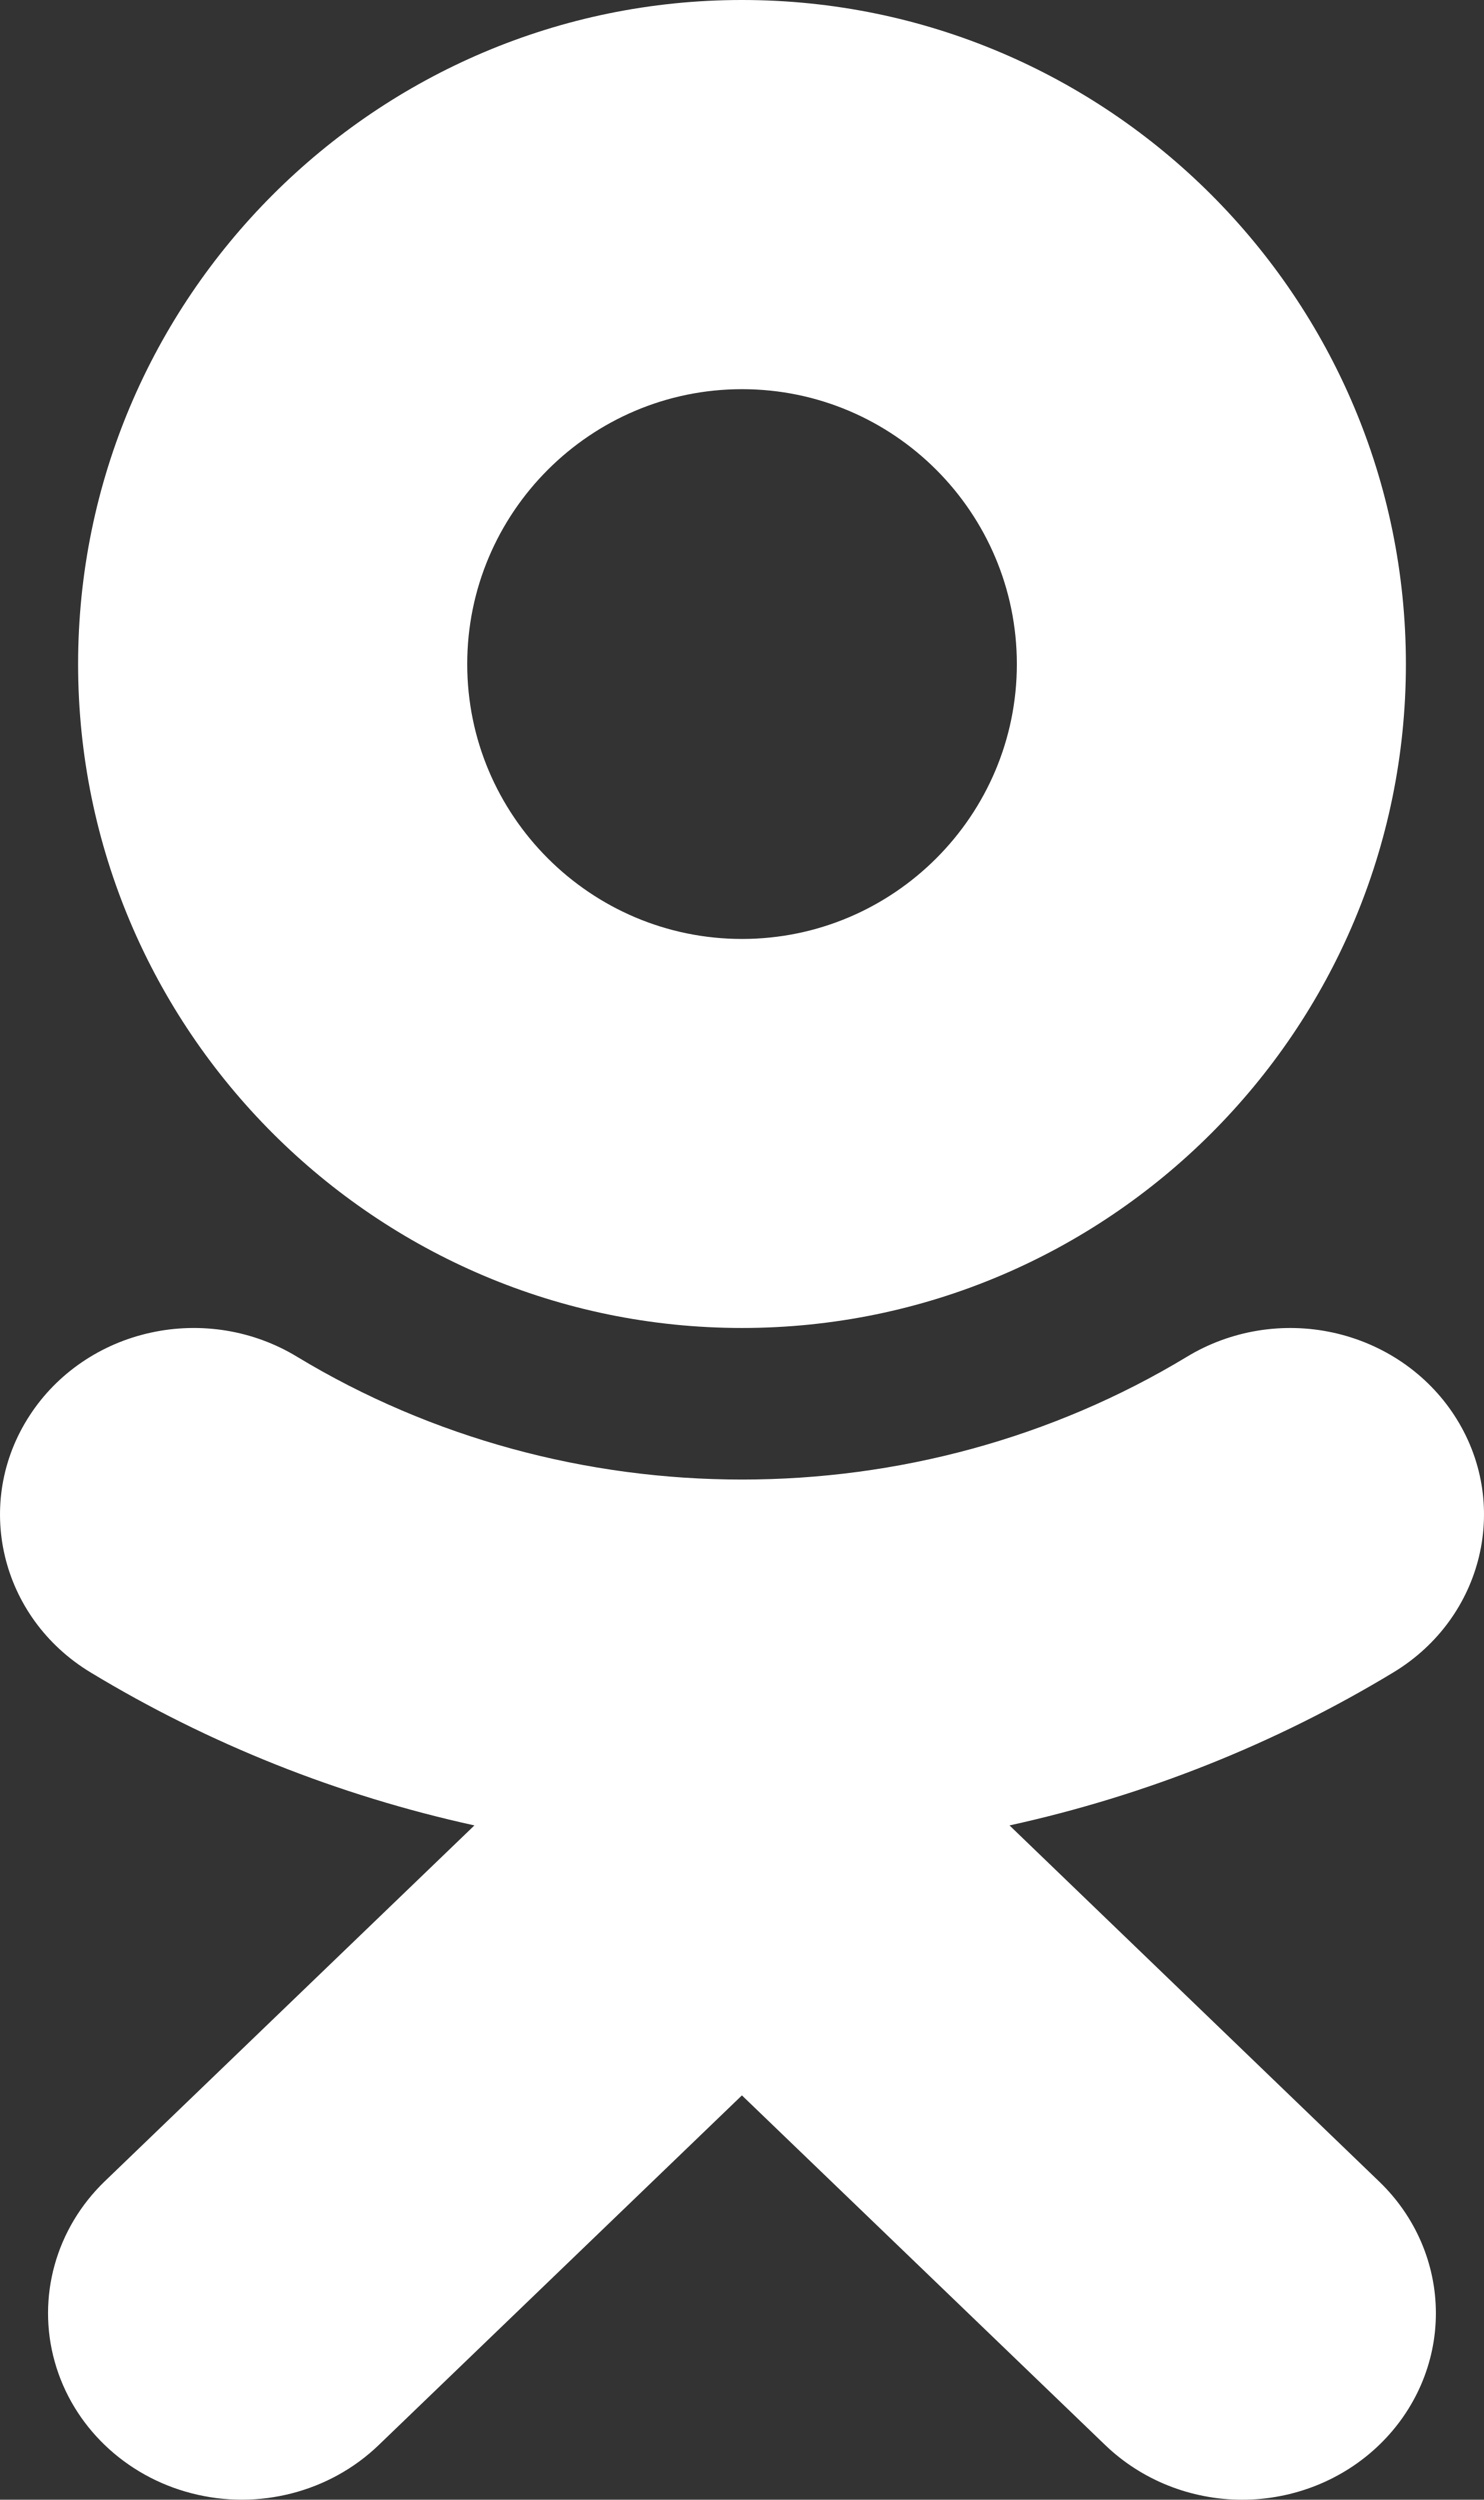 
<svg width="19px" height="32px" viewBox="0 0 19 32" version="1.1" xmlns="http://www.w3.org/2000/svg" xmlns:xlink="http://www.w3.org/1999/xlink">
    <rect x="0" y="0" width="19" height="32" fill="#333333" stroke="none"/>
    <g id="design" stroke="none" stroke-width="1" fill="none" fill-rule="evenodd">
        <g id="first" transform="translate(-702, -321)" fill="#FFFFFF">
            <g id="Group-3" transform="translate(375, 116)">
                <g id="Group" transform="translate(0, 139)">
                    <g id="social-icons" transform="translate(64, 56)">
                        <g id="ok" transform="translate(246, 0)">
                            <path d="M26.5,10 C31.188,10 35,13.813 35,18.502 C35,23.188 31.188,27 26.5,27 C21.813,27 18,23.188 18,18.502 C18,13.814 21.813,10 26.5,10 Z M26.5,14.982 C24.561,14.982 22.981,16.561 22.982,18.502 C22.982,20.441 24.561,22.02 26.5,22.02 C28.44,22.02 30.019,20.441 30.019,18.502 C30.019,16.561 28.441,14.982 26.5,14.982 Z" id="Combined-Shape"></path>
                            <path d="M29.925,33.368 C31.666,32.986 33.328,32.324 34.84,31.409 C36,30.707 36.348,29.233 35.619,28.117 C35.269,27.581 34.712,27.201 34.07,27.06 C33.429,26.919 32.756,27.03 32.199,27.367 C28.73,29.466 24.267,29.464 20.801,27.367 C20.244,27.029 19.571,26.919 18.93,27.06 C18.288,27.2 17.731,27.581 17.382,28.117 C16.652,29.233 17,30.707 18.159,31.409 C19.671,32.324 21.332,32.986 23.074,33.368 L18.341,37.924 C17.715,38.528 17.47,39.407 17.7,40.231 C17.929,41.054 18.598,41.698 19.454,41.918 C20.31,42.139 21.223,41.903 21.849,41.3 L26.499,36.824 L31.151,41.301 C31.616,41.748 32.246,42 32.904,42 C33.561,42 34.192,41.748 34.656,41.301 C35.122,40.853 35.384,40.246 35.384,39.613 C35.384,38.979 35.122,38.372 34.656,37.925 L29.925,33.368 L29.925,33.368 Z" id="Path"></path>
                        </g>
                    </g>
                </g>
            </g>
        </g>
    </g>
</svg>